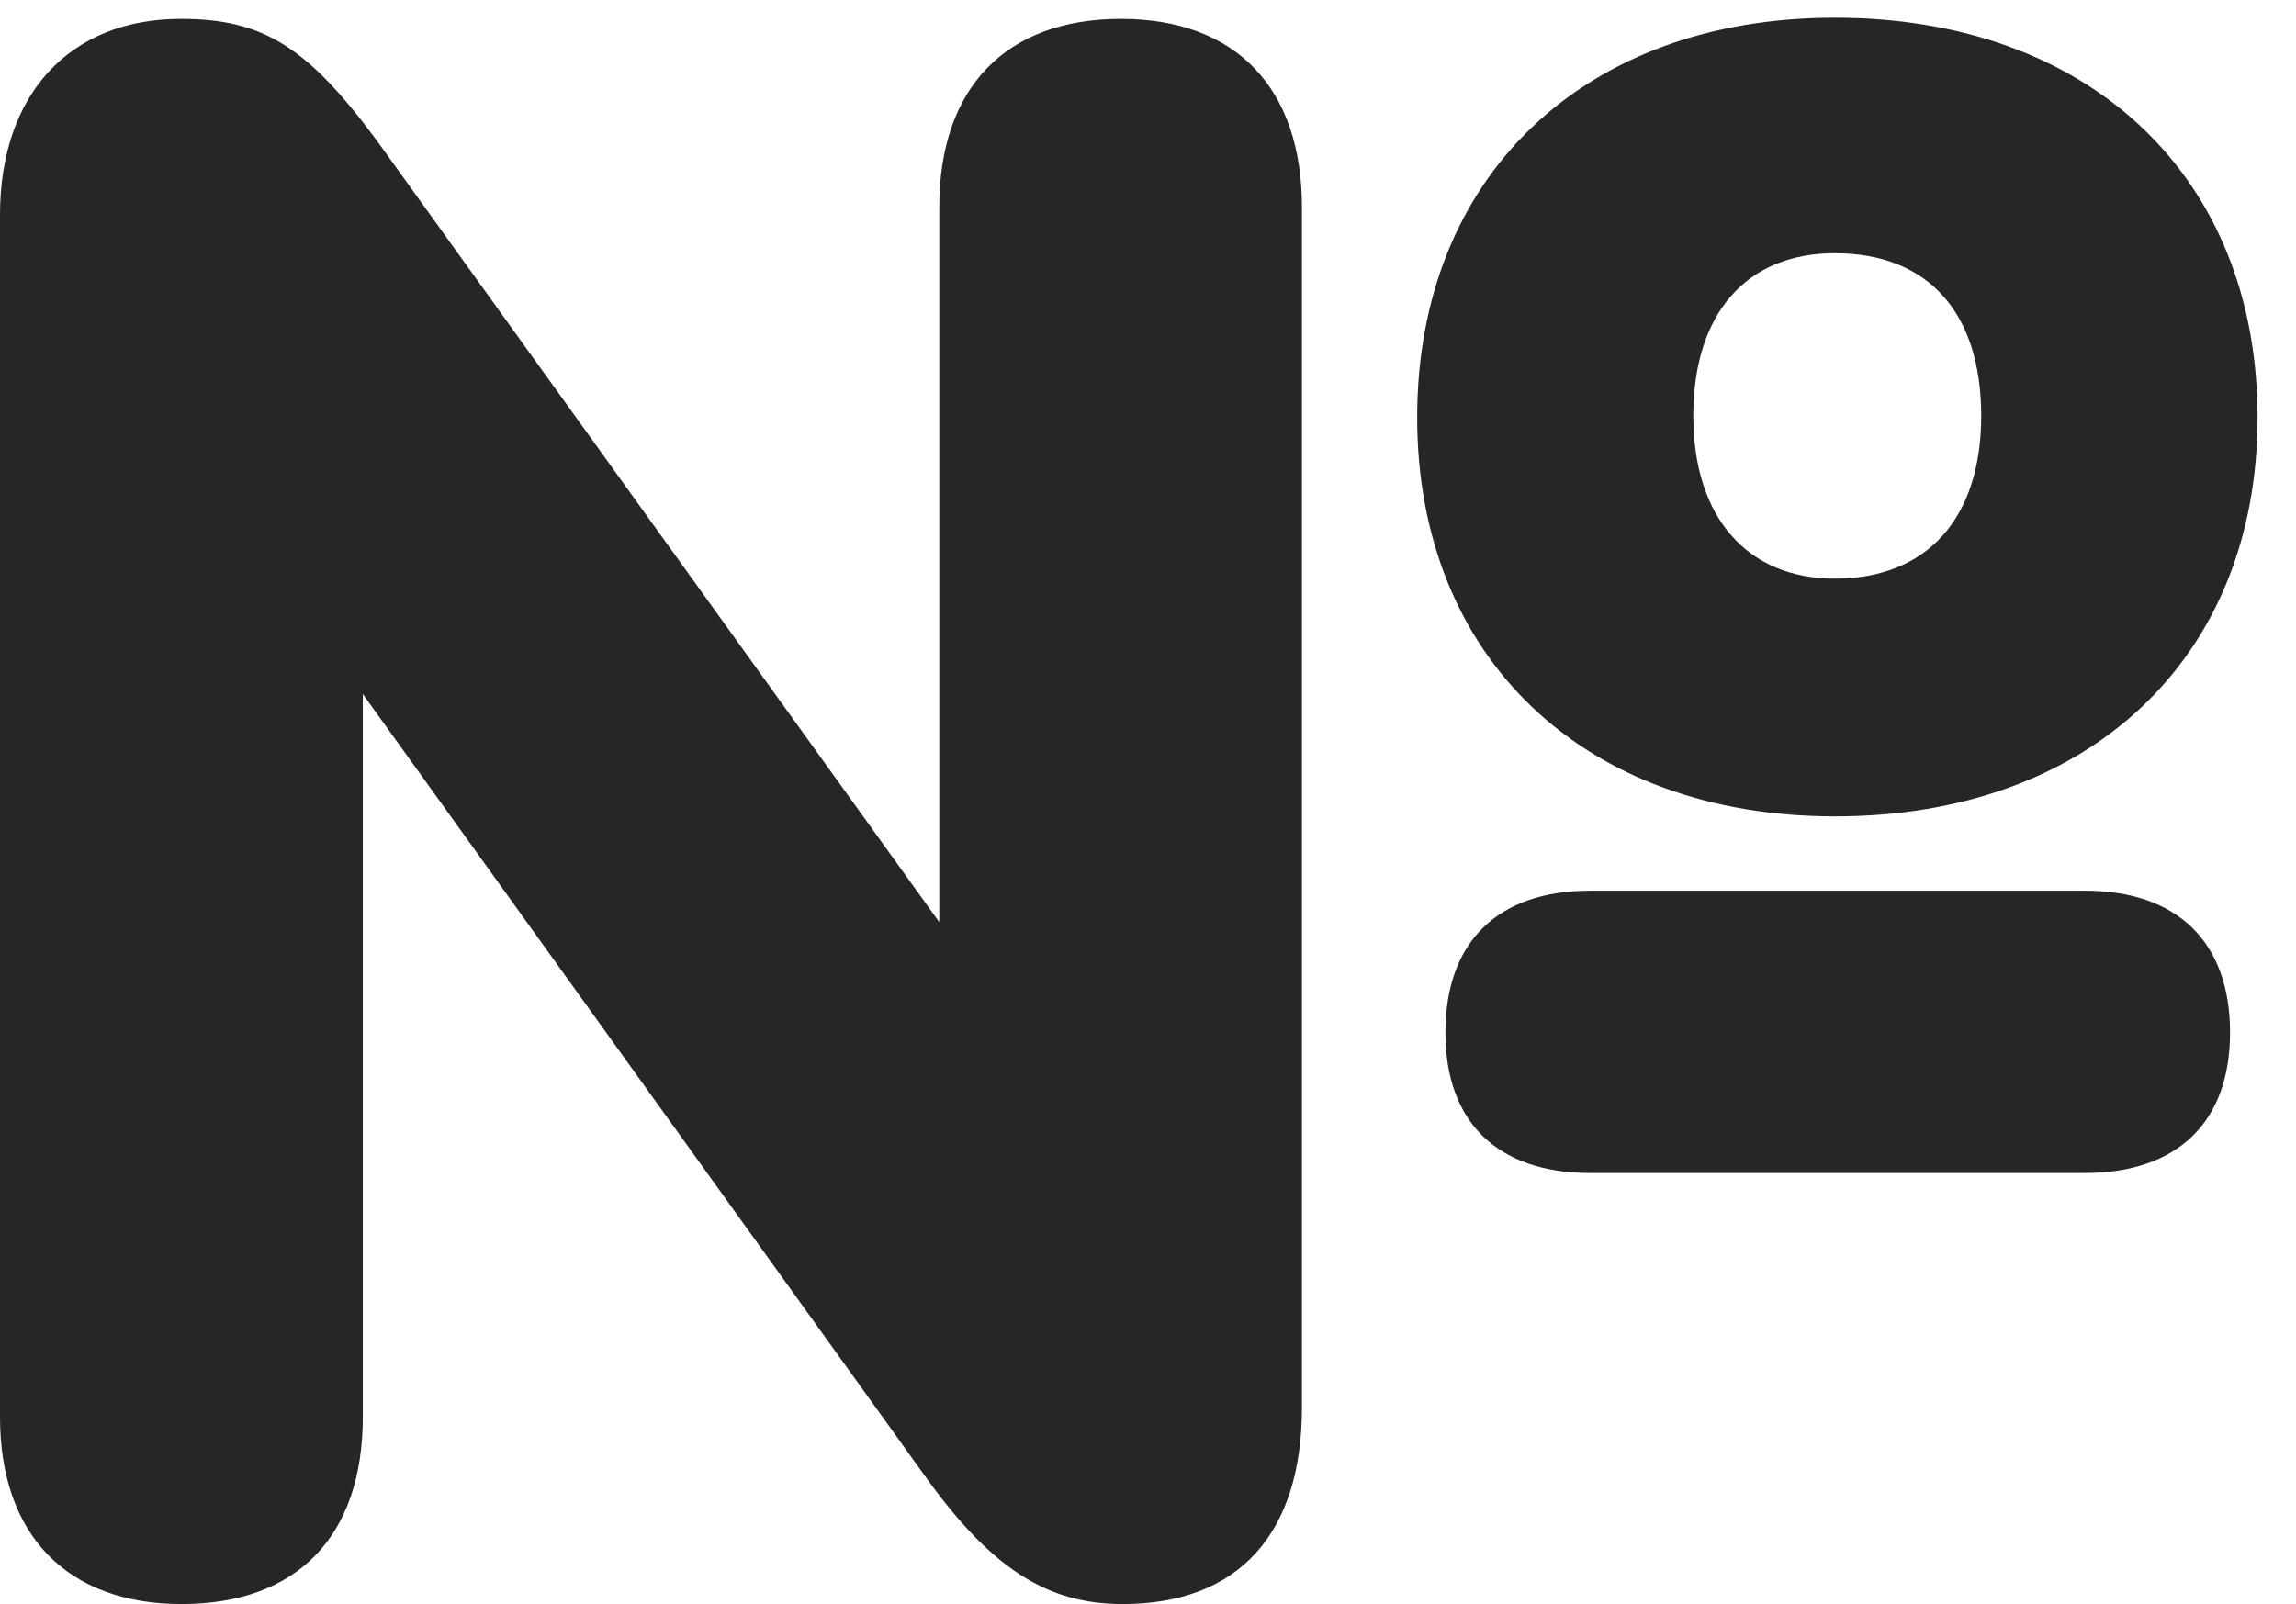 <?xml version="1.0" encoding="UTF-8"?>
<!--Generator: Apple Native CoreSVG 326-->
<!DOCTYPE svg PUBLIC "-//W3C//DTD SVG 1.1//EN" "http://www.w3.org/Graphics/SVG/1.1/DTD/svg11.dtd">
<svg version="1.1" xmlns="http://www.w3.org/2000/svg" xmlns:xlink="http://www.w3.org/1999/xlink"
       viewBox="0 0 21.619 15.108">
       <g>
              <rect height="15.108" opacity="0" width="21.619" x="0" y="0" />
              <path d="M17.277 7.689C19.674 7.689 21.257 6.195 21.257 3.932C21.257 1.663 19.674 0.167 17.277 0.167C14.908 0.167 13.344 1.67 13.344 3.932C13.344 6.195 14.918 7.689 17.277 7.689ZM17.277 5.45C16.451 5.45 15.944 4.872 15.944 3.917C15.944 2.954 16.443 2.385 17.277 2.385C18.157 2.385 18.655 2.947 18.655 3.917C18.655 4.887 18.139 5.45 17.277 5.45ZM1.71 15.108C2.797 15.108 3.416 14.47 3.416 13.346L3.416 6.513L3.399 6.513L8.752 13.961C9.355 14.785 9.872 15.108 10.57 15.108C11.659 15.108 12.259 14.45 12.259 13.255L12.259 1.952C12.259 0.833 11.641 0.178 10.554 0.178C9.472 0.178 8.844 0.826 8.844 1.952L8.844 8.686L8.845 8.686L3.538 1.31C2.89 0.439 2.474 0.178 1.704 0.178C0.65 0.178 0 0.895 0 2.023L0 13.346C0 14.455 0.63 15.108 1.71 15.108ZM14.973 11.048L19.631 11.048C20.495 11.048 20.998 10.576 20.998 9.725C20.998 8.866 20.495 8.389 19.631 8.389L14.973 8.389C14.108 8.389 13.61 8.866 13.61 9.725C13.61 10.576 14.108 11.048 14.973 11.048Z"
                     fill="currentColor" fill-opacity="0.85" />
       </g>
</svg>